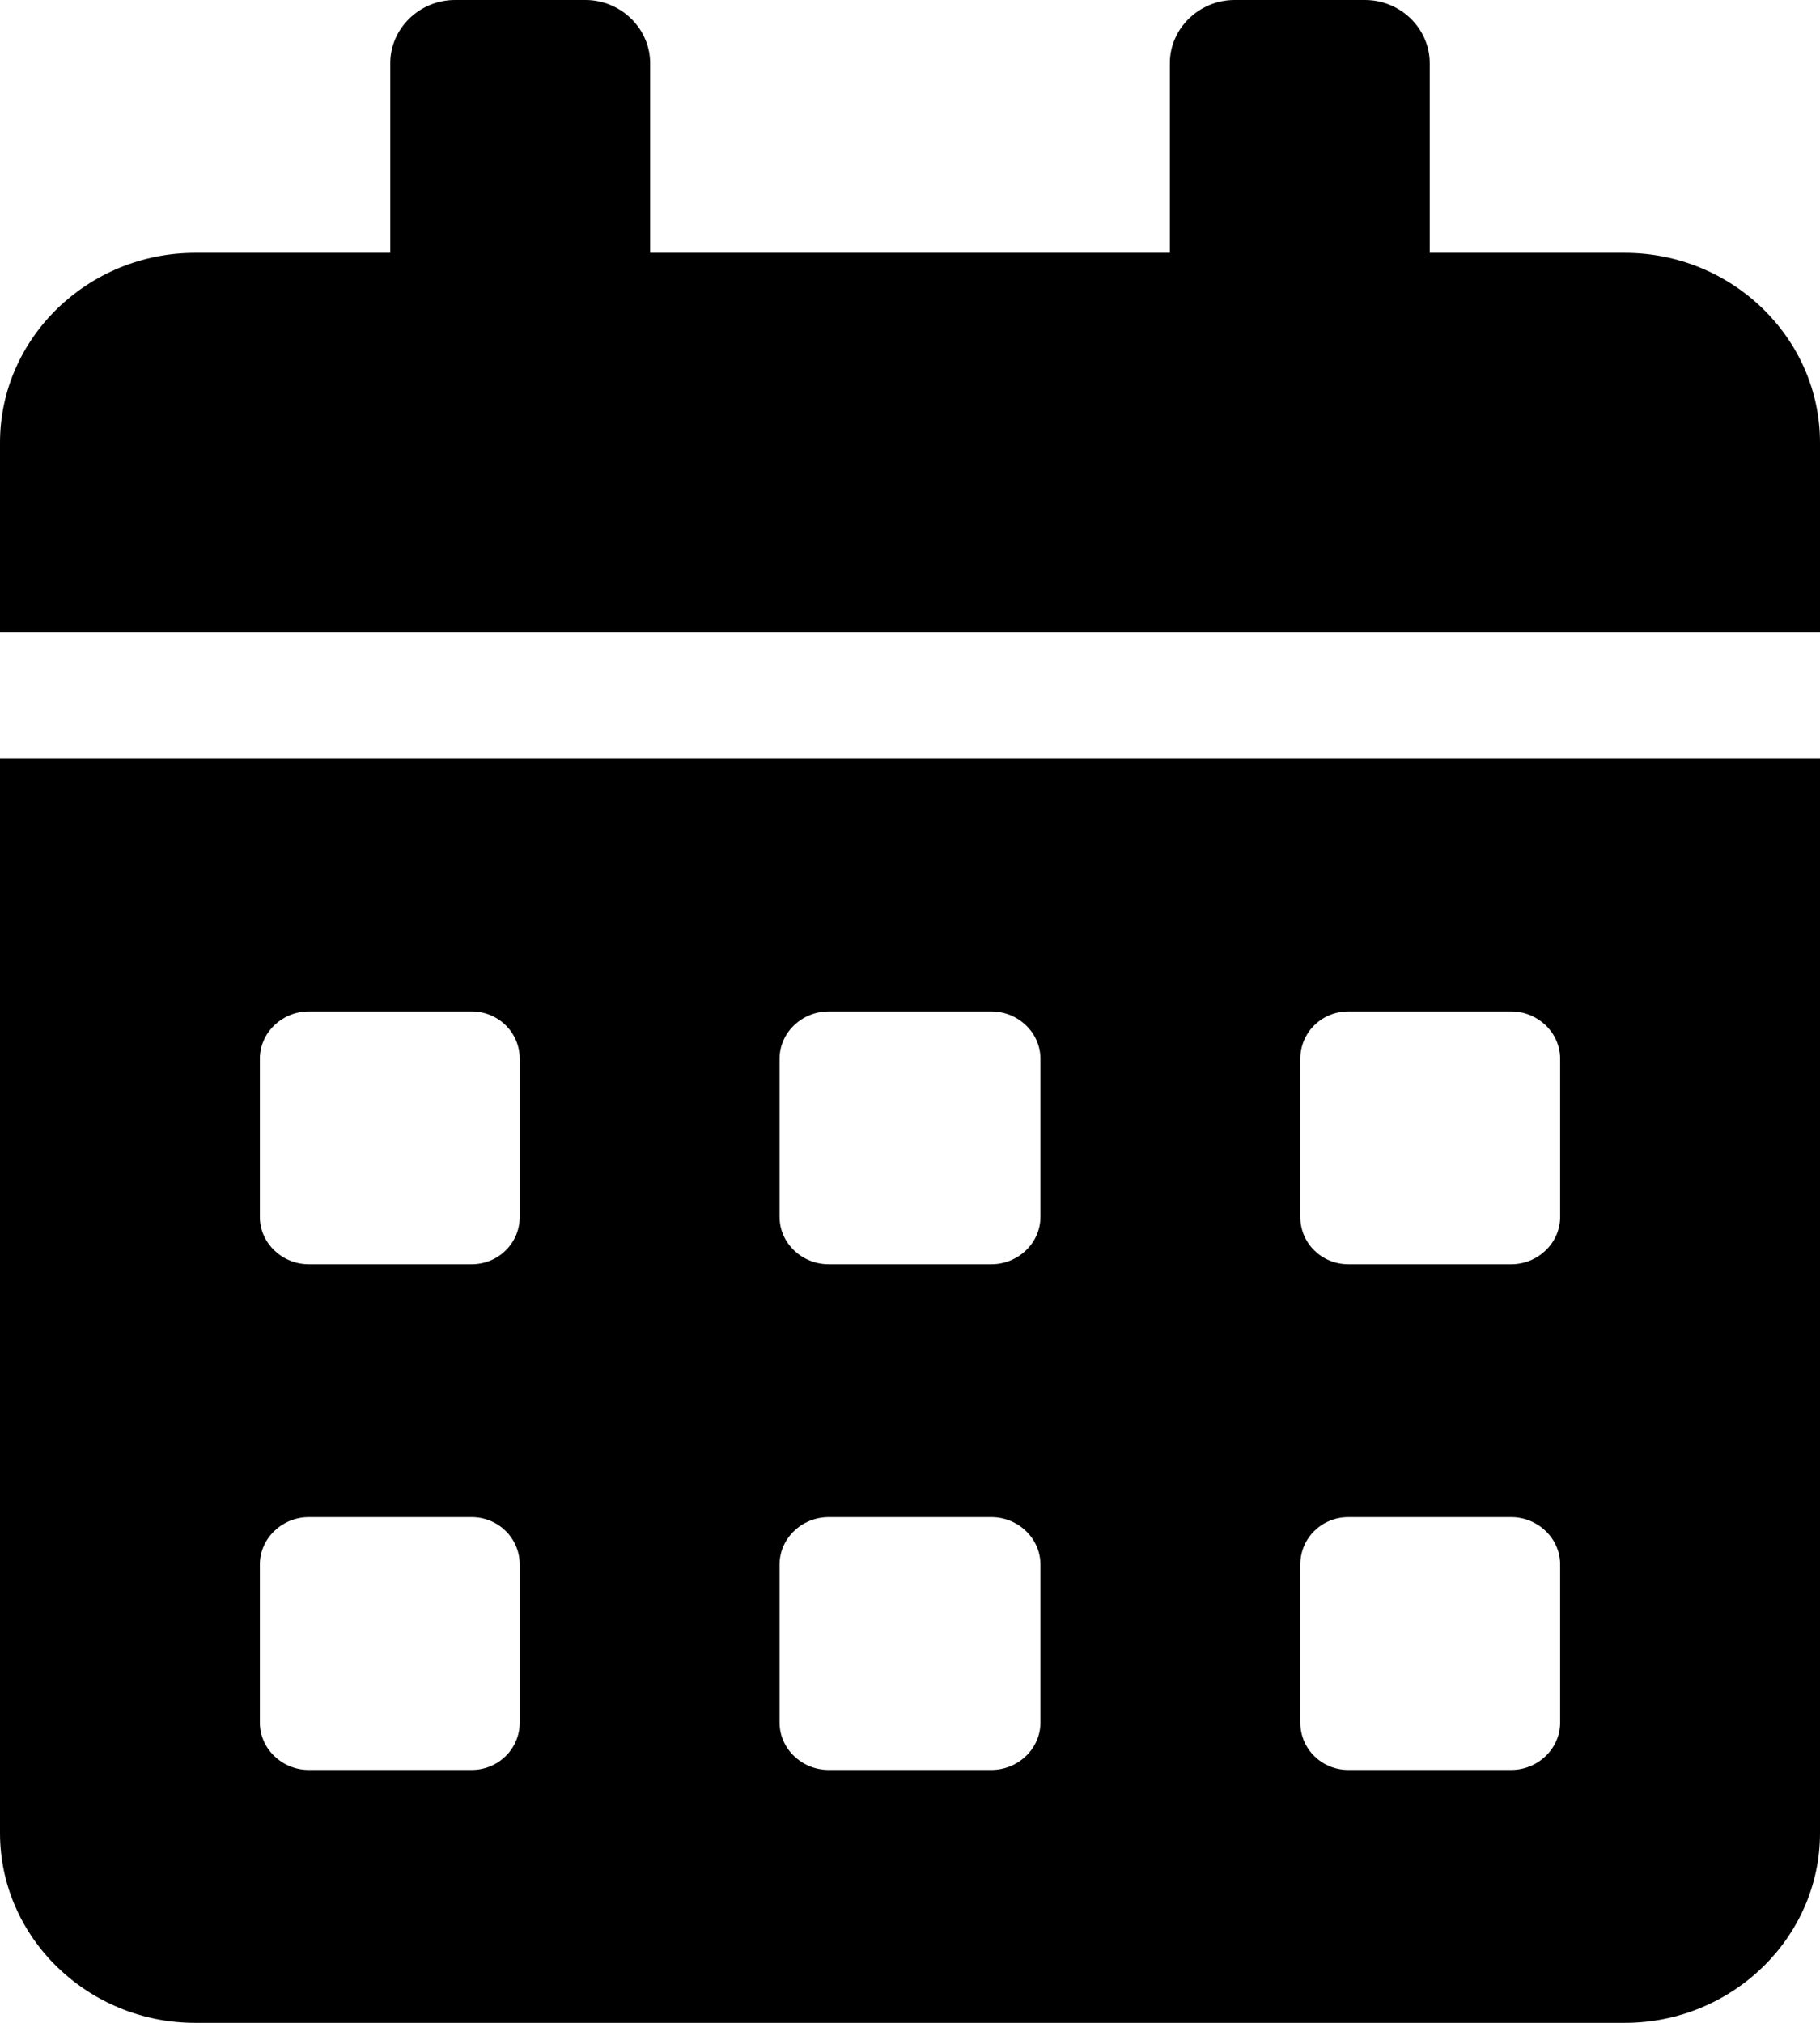 <?xml version="1.0" encoding="UTF-8"?>
<svg xmlns="http://www.w3.org/2000/svg" xmlns:xlink="http://www.w3.org/1999/xlink" width="9pt" height="10pt" viewBox="0 0 9 10" version="1.1">
<g id="surface1">
<path style=" stroke:none;fill-rule:nonzero;fill:rgb(0%,0%,0%);fill-opacity:1;" d="M 0 9.062 C 0 9.578 0.434 10 0.965 10 L 8.035 10 C 8.566 10 9 9.578 9 9.062 L 9 3.75 L 0 3.75 Z M 6.43 5.234 C 6.43 5.105 6.535 5 6.668 5 L 7.473 5 C 7.605 5 7.715 5.105 7.715 5.234 L 7.715 6.016 C 7.715 6.145 7.605 6.25 7.473 6.25 L 6.668 6.25 C 6.535 6.25 6.43 6.145 6.43 6.016 Z M 6.43 7.734 C 6.43 7.605 6.535 7.5 6.668 7.5 L 7.473 7.5 C 7.605 7.5 7.715 7.605 7.715 7.734 L 7.715 8.516 C 7.715 8.645 7.605 8.75 7.473 8.75 L 6.668 8.75 C 6.535 8.75 6.43 8.645 6.43 8.516 Z M 3.855 5.234 C 3.855 5.105 3.965 5 4.098 5 L 4.902 5 C 5.035 5 5.145 5.105 5.145 5.234 L 5.145 6.016 C 5.145 6.145 5.035 6.25 4.902 6.25 L 4.098 6.25 C 3.965 6.25 3.855 6.145 3.855 6.016 Z M 3.855 7.734 C 3.855 7.605 3.965 7.5 4.098 7.5 L 4.902 7.5 C 5.035 7.5 5.145 7.605 5.145 7.734 L 5.145 8.516 C 5.145 8.645 5.035 8.75 4.902 8.75 L 4.098 8.75 C 3.965 8.75 3.855 8.645 3.855 8.516 Z M 1.285 5.234 C 1.285 5.105 1.395 5 1.527 5 L 2.332 5 C 2.465 5 2.57 5.105 2.57 5.234 L 2.57 6.016 C 2.57 6.145 2.465 6.25 2.332 6.25 L 1.527 6.25 C 1.395 6.25 1.285 6.145 1.285 6.016 Z M 1.285 7.734 C 1.285 7.605 1.395 7.5 1.527 7.5 L 2.332 7.5 C 2.465 7.5 2.57 7.605 2.57 7.734 L 2.57 8.516 C 2.57 8.645 2.465 8.75 2.332 8.75 L 1.527 8.75 C 1.395 8.75 1.285 8.645 1.285 8.516 Z M 8.035 1.25 L 7.07 1.25 L 7.07 0.312 C 7.07 0.141 6.926 0 6.75 0 L 6.105 0 C 5.93 0 5.785 0.141 5.785 0.312 L 5.785 1.25 L 3.215 1.25 L 3.215 0.312 C 3.215 0.141 3.07 0 2.895 0 L 2.25 0 C 2.074 0 1.93 0.141 1.93 0.312 L 1.93 1.25 L 0.965 1.25 C 0.434 1.25 0 1.672 0 2.188 L 0 3.125 L 9 3.125 L 9 2.188 C 9 1.672 8.566 1.25 8.035 1.25 Z M 8.035 1.25 "/>
</g>
</svg>
